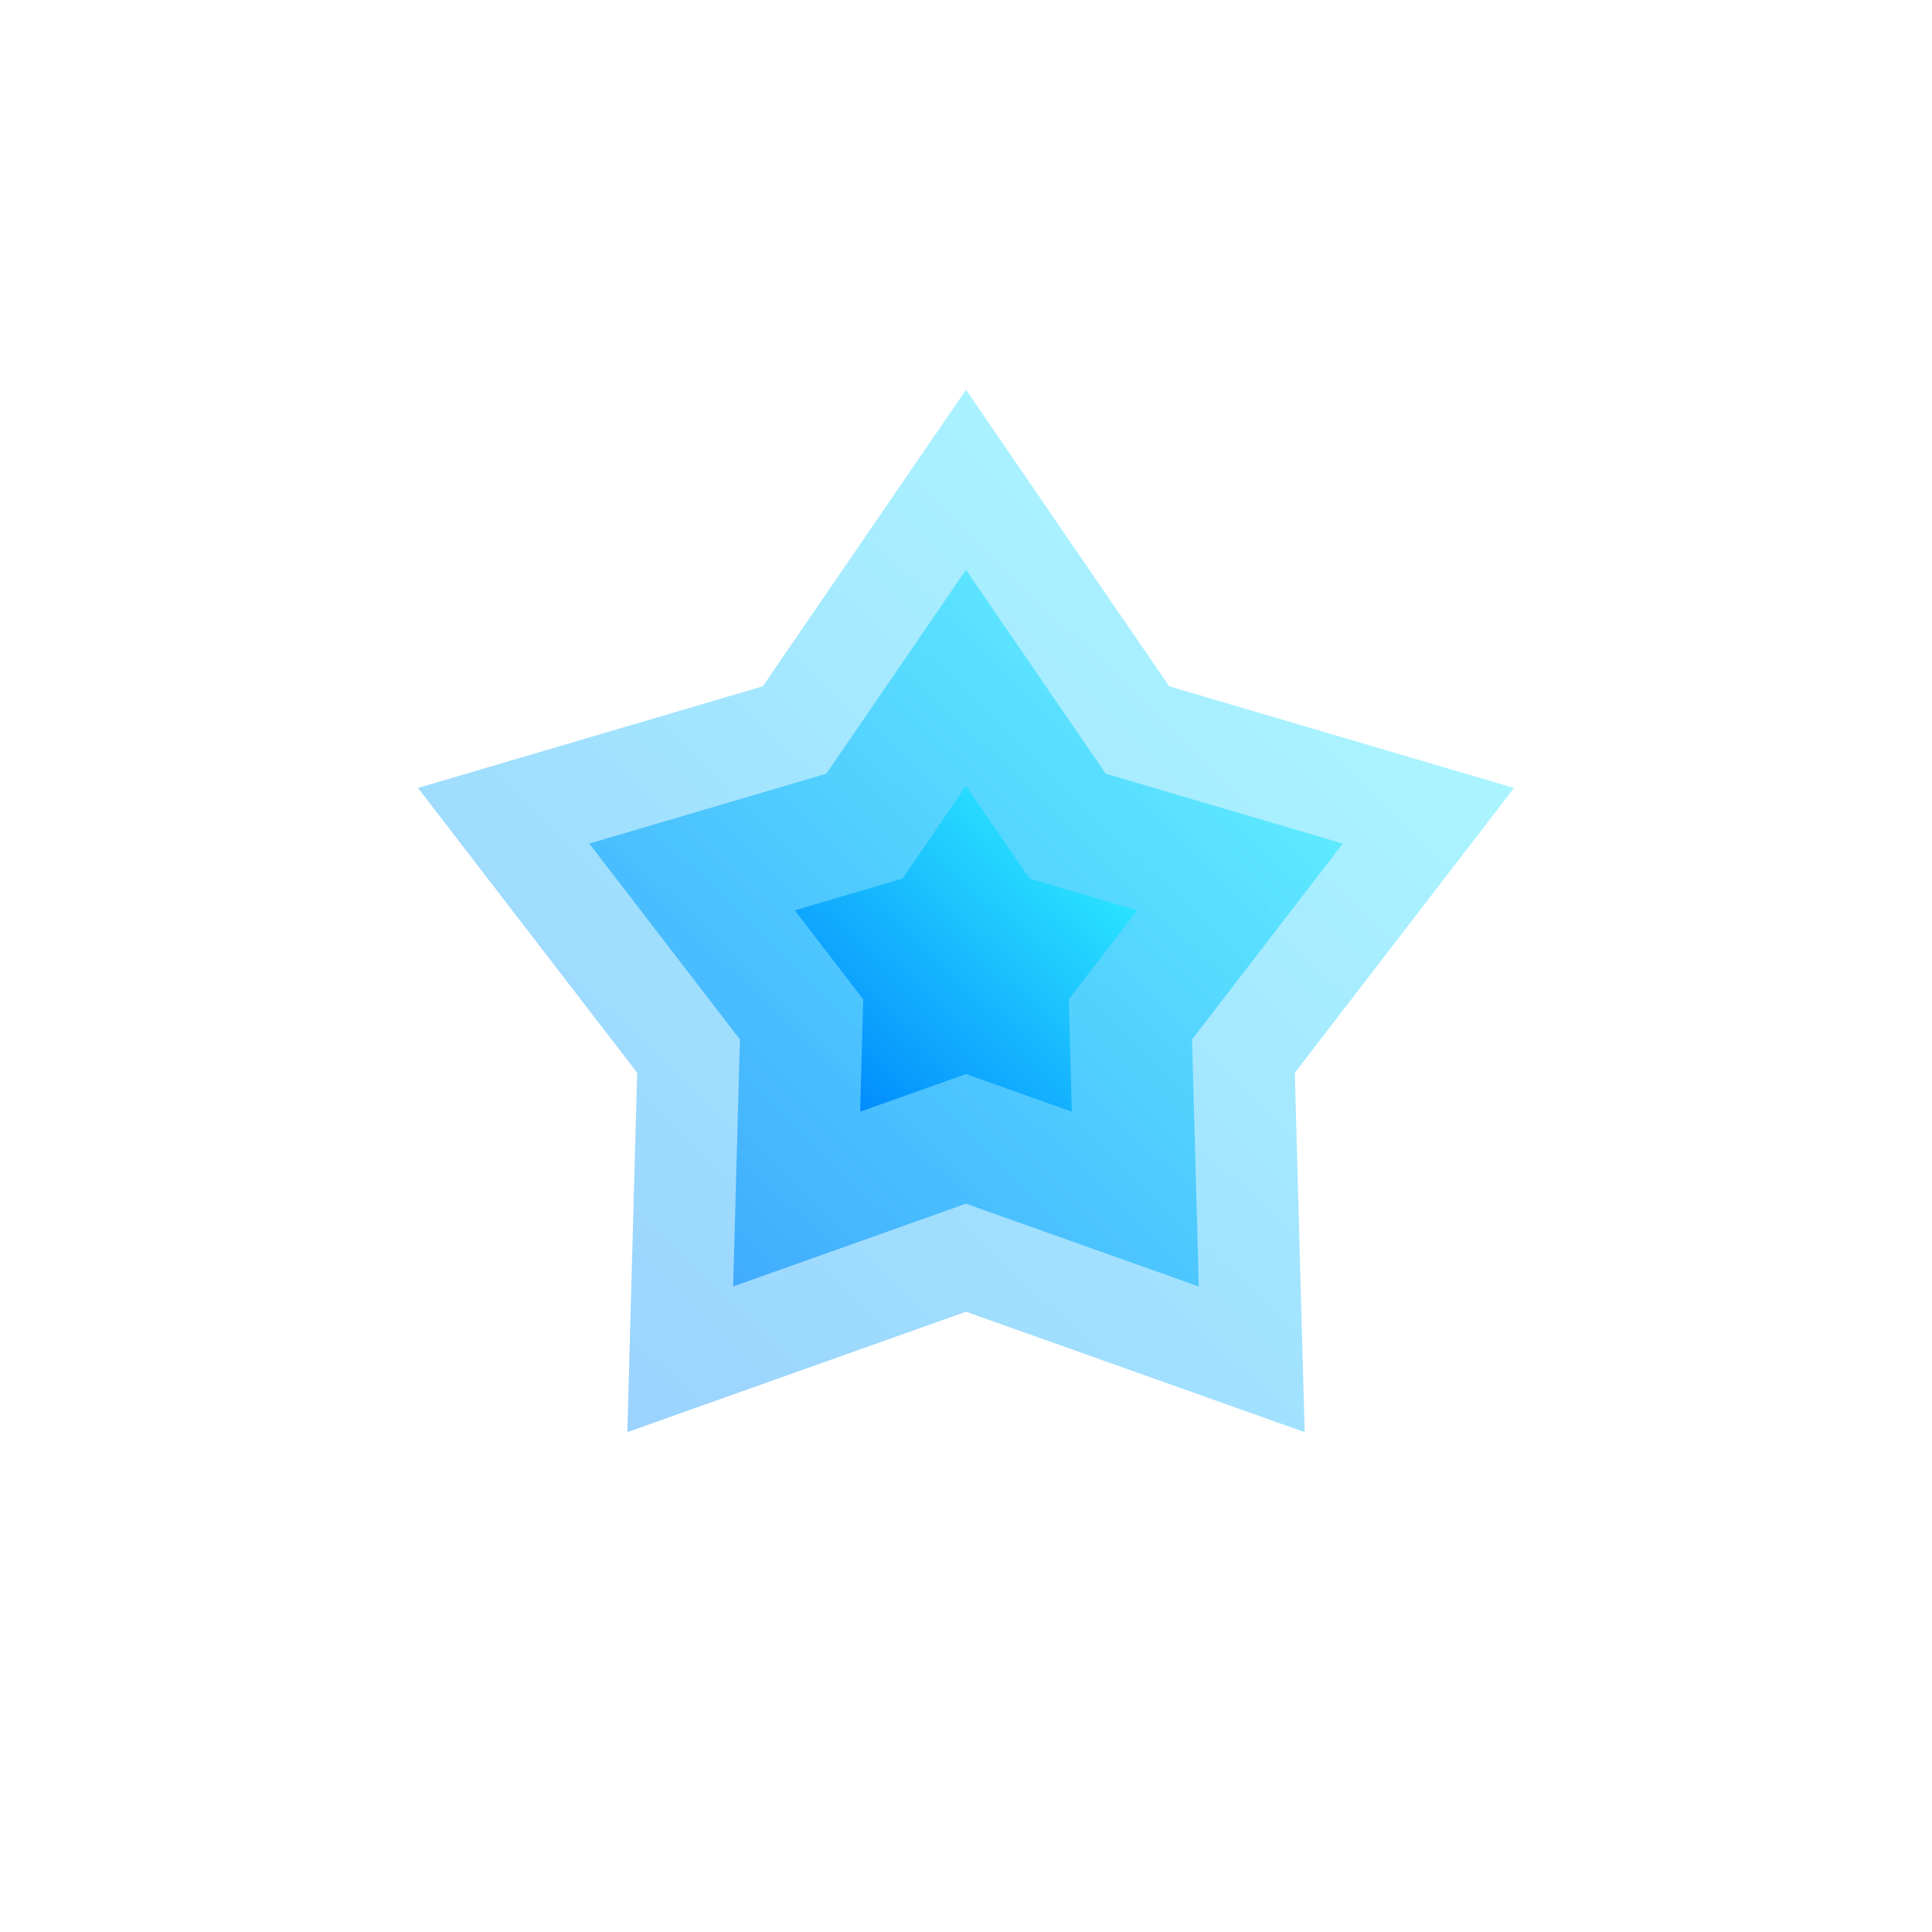 <svg width="57" height="57" xmlns="http://www.w3.org/2000/svg"><defs><linearGradient gradientUnits="userSpaceOnUse" x1="28.666" y1="-.551" x2=".551" y2="28.666" id="b"><stop offset="0%" stop-color="#33F5FF"/><stop offset="99.921%" stop-color="#0087FD"/></linearGradient><linearGradient gradientUnits="userSpaceOnUse" x1="19.708" y1="-.379" x2=".379" y2="19.708" id="c"><stop offset="0%" stop-color="#33F5FF"/><stop offset="99.921%" stop-color="#0087FD"/></linearGradient><linearGradient gradientUnits="userSpaceOnUse" x1="8.958" y1="-.172" x2=".172" y2="8.958" id="d"><stop offset="0%" stop-color="#33F5FF"/><stop offset="99.921%" stop-color="#0087FD"/></linearGradient><filter filterUnits="userSpaceOnUse" color-interpolation-filters="sRGB" id="a"><feFlood flood-opacity="0" result="BackgroundImageFix"/><feColorMatrix in="SourceAlpha" values="0 0 0 0 0 0 0 0 0 0 0 0 0 0 0 0 0 0 127 0"/><feOffset dy="1"/><feGaussianBlur stdDeviation="1.5"/><feColorMatrix values="0 0 0 0 0 0 0 0 0 0 0 0 0 0 0 0 0 0 0.102 0"/><feBlend in2="BackgroundImageFix" result="effect0_dropShadow"/><feBlend in="SourceGraphic" in2="effect0_dropShadow" result="shape"/></filter></defs><g filter="url(#a)" transform="translate(4.5 3.5)"><g fill-rule="evenodd"><path d="M24 0c3.248.01 6.518-.056 9.759.235 2.029.183 4.07.52 5.981 1.246.975.37 1.911.846 2.765 1.447.596.42 1.15.9 1.646 1.433 2.48 2.658 3.298 6.366 3.614 9.88.041.464.076.928.103 1.393.031.546.056 1.093.073 1.64.022.7.038 1.399.044 2.099.014 1.542.01 3.085.015 4.627-.005 1.542-.001 3.084-.015 4.627-.006.7-.022 1.4-.044 2.099a61.023 61.023 0 01-.073 1.64c-.027.464-.062.929-.103 1.393-.316 3.514-1.134 7.222-3.614 9.88a10.581 10.581 0 01-1.646 1.432 12.51 12.51 0 01-2.765 1.448c-1.911.726-3.952 1.063-5.98 1.246-3.242.29-6.512.225-9.76.235-1.542-.005-3.084-.001-4.627-.015-.7-.006-1.4-.022-2.099-.044a61.44 61.44 0 01-1.64-.073c-.464-.027-.93-.062-1.393-.103-3.514-.316-7.222-1.134-9.88-3.614a10.583 10.583 0 01-1.433-1.646 12.51 12.51 0 01-1.447-2.765C.755 37.83.418 35.788.235 33.76-.055 30.517.01 27.247 0 24c.005-1.542.001-3.084.015-4.627.006-.7.022-1.4.044-2.099.017-.547.042-1.093.073-1.64.027-.464.062-.93.103-1.393.316-3.514 1.134-7.222 3.614-9.88a10.583 10.583 0 011.646-1.433A12.51 12.51 0 018.26 1.481C10.17.755 12.212.418 14.24.235 17.483-.055 20.753.01 24 0z" fill="#FFF"/><path d="M17 27.2l-9.992 3.553.291-10.601-6.467-8.405 10.173-2.999L17 0l5.995 8.748 10.173 2.999-6.467 8.405.291 10.601L17 27.2z" fill="url(#b)" fill-opacity=".4" style="mix-blend-mode:multiply" transform="translate(7 7)"/><path d="M17 24.012l-6.87 2.443.2-7.288-4.445-5.779 6.993-2.061L17 5.313l4.122 6.014 6.994 2.061-4.447 5.779.2 7.288L17 24.013z" fill="url(#c)" fill-opacity=".6" style="mix-blend-mode:multiply" transform="translate(7 7)"/><path d="M17 20.188l-3.123 1.11.091-3.313-2.02-2.627 3.178-.937L17 11.688l1.874 2.733 3.178.937-2.02 2.627.09 3.313L17 20.188z" fill="url(#d)" style="mix-blend-mode:multiply" transform="translate(7 7)"/></g></g></svg>
